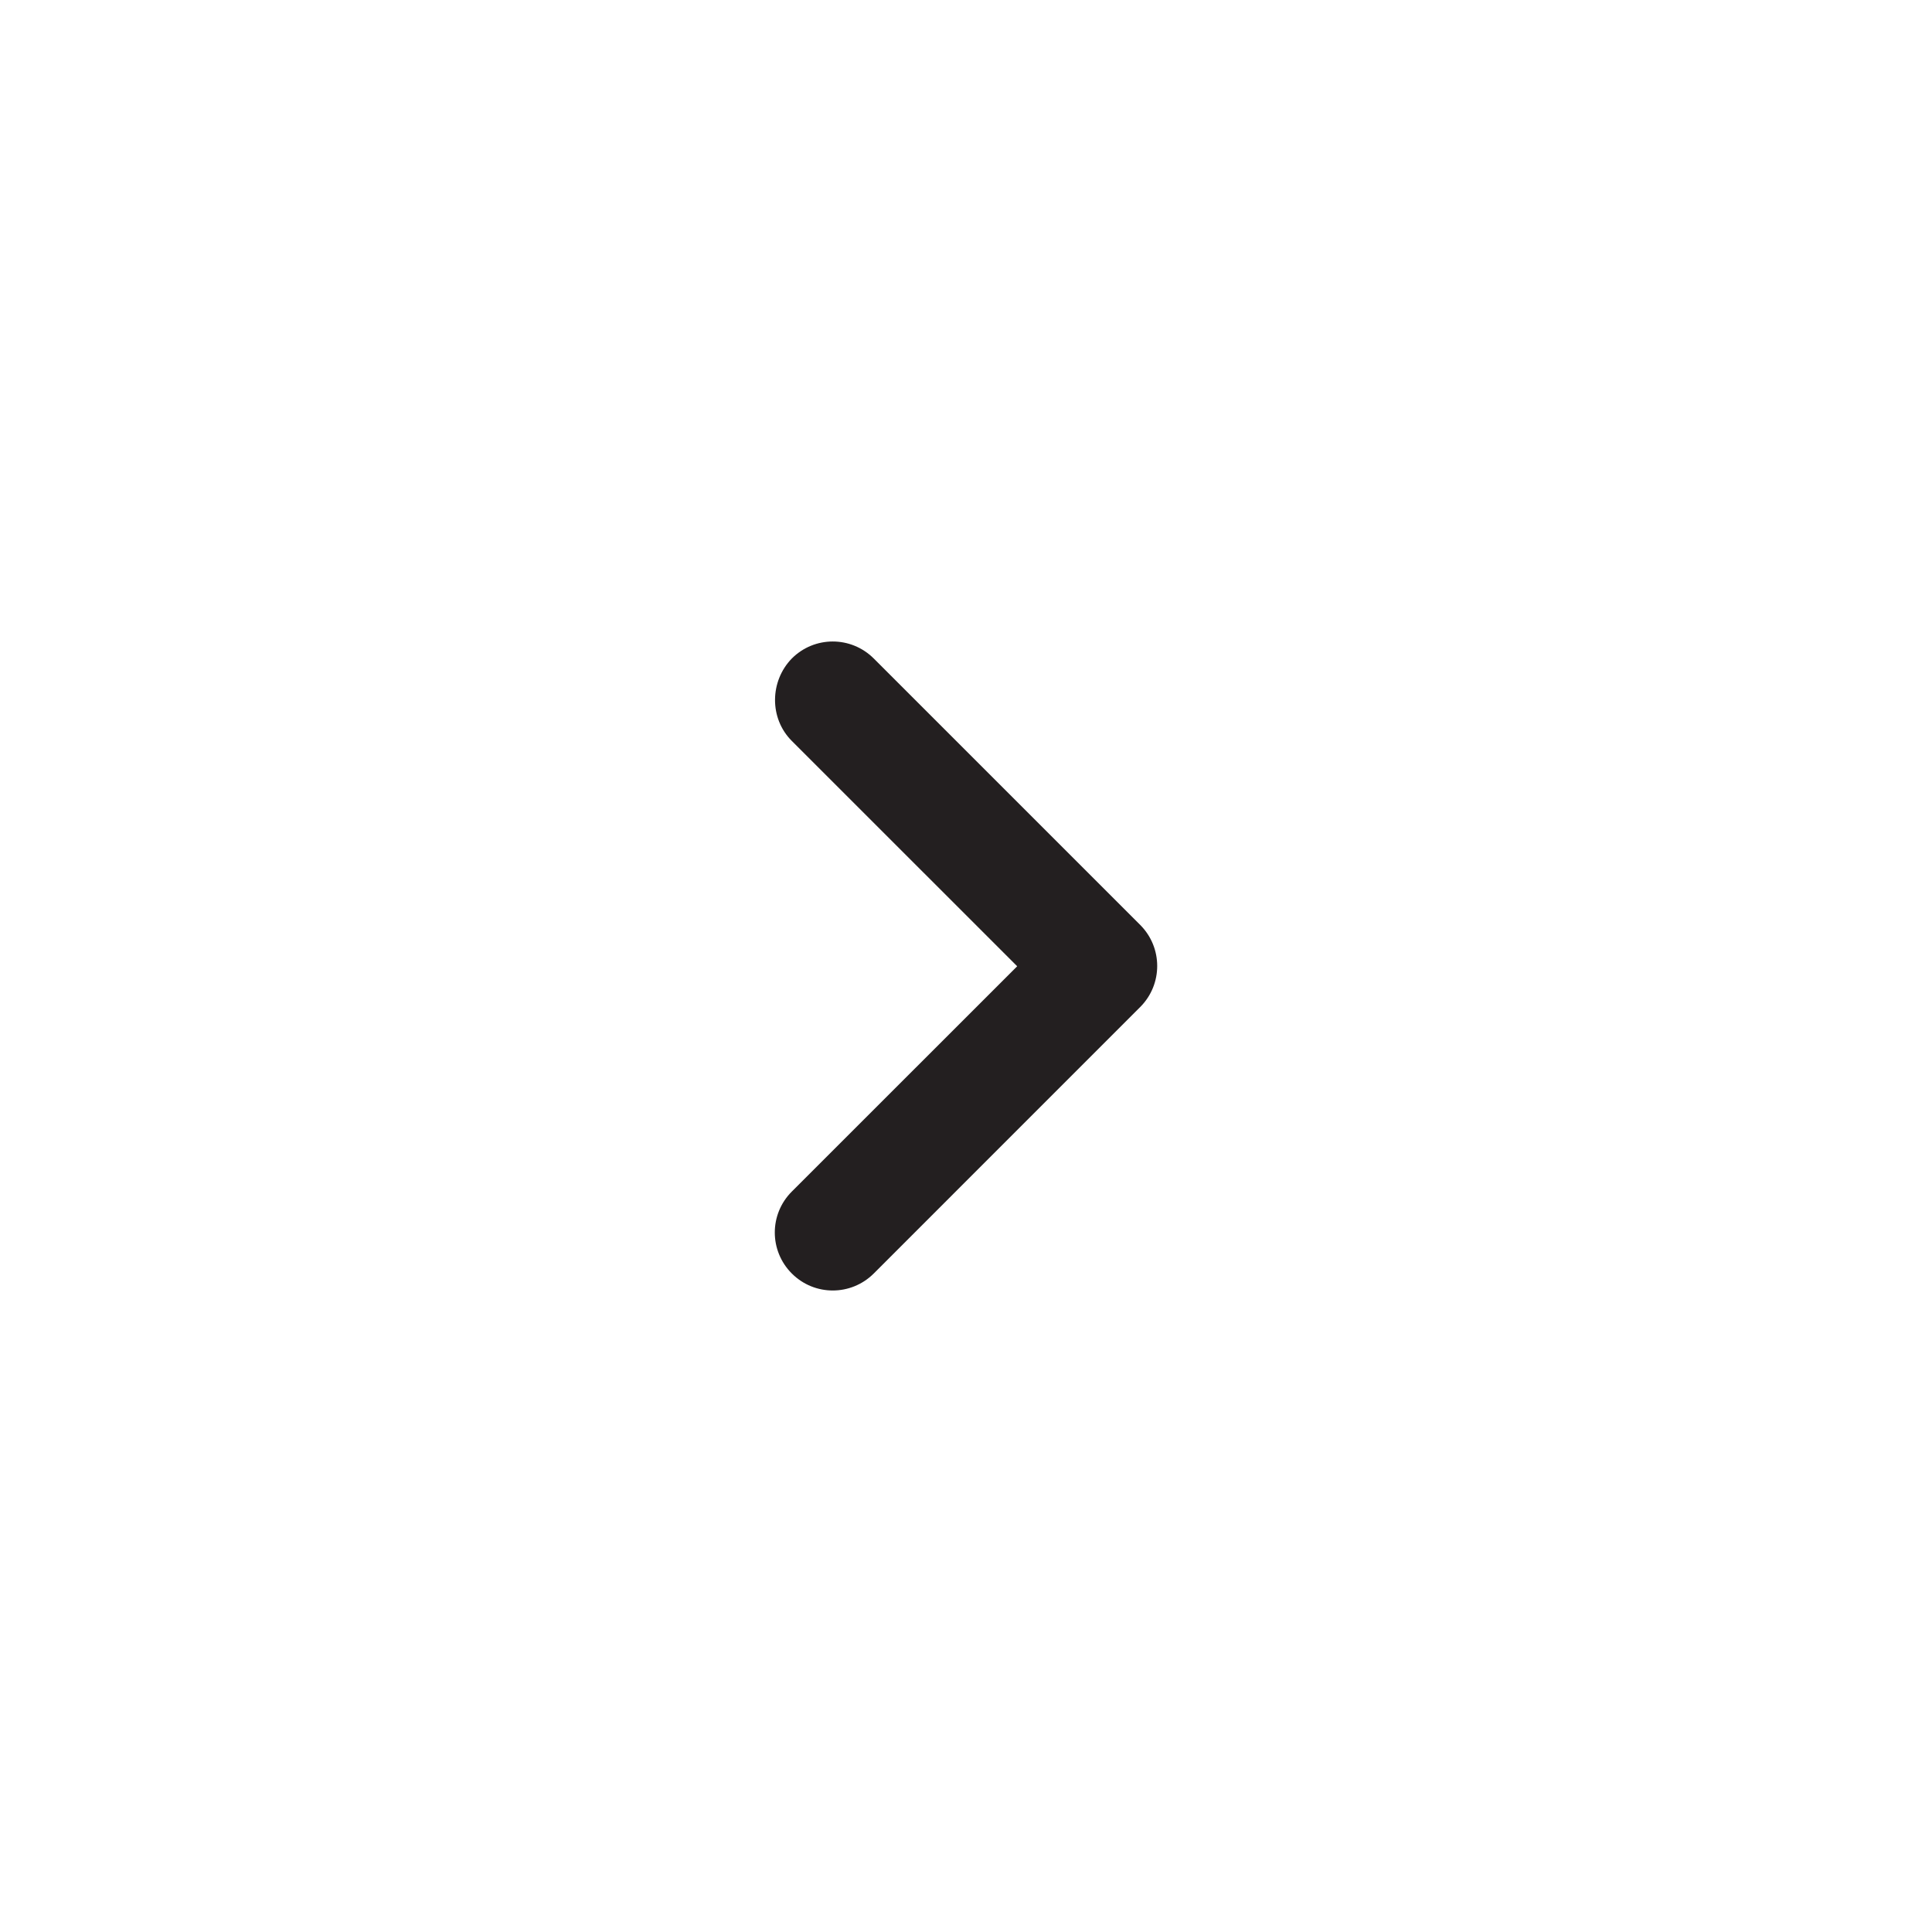 <?xml version="1.0" encoding="utf-8"?>
<!-- Generator: Adobe Illustrator 16.0.0, SVG Export Plug-In . SVG Version: 6.00 Build 0)  -->
<!DOCTYPE svg PUBLIC "-//W3C//DTD SVG 1.1//EN" "http://www.w3.org/Graphics/SVG/1.1/DTD/svg11.dtd">
<svg version="1.1" id="Layer_1" xmlns="http://www.w3.org/2000/svg" xmlns:xlink="http://www.w3.org/1999/xlink" x="0px" y="0px"
	 width="200px" height="200px" viewBox="0 0 200 200" enable-background="new 0 0 200 200" xml:space="preserve">
<path fill="#231F20" d="M81.969,68.167c2.344-2.346,6.129-2.346,8.482,0l27.592,27.591c2.334,2.345,2.334,6.136,0,8.48
	l-27.592,27.595c-2.354,2.345-6.139,2.345-8.482,0c-2.35-2.35-2.35-6.139,0-8.484l23.33-23.321l-23.33-23.325
	C79.619,74.358,79.684,70.511,81.969,68.167z"/>
</svg>

